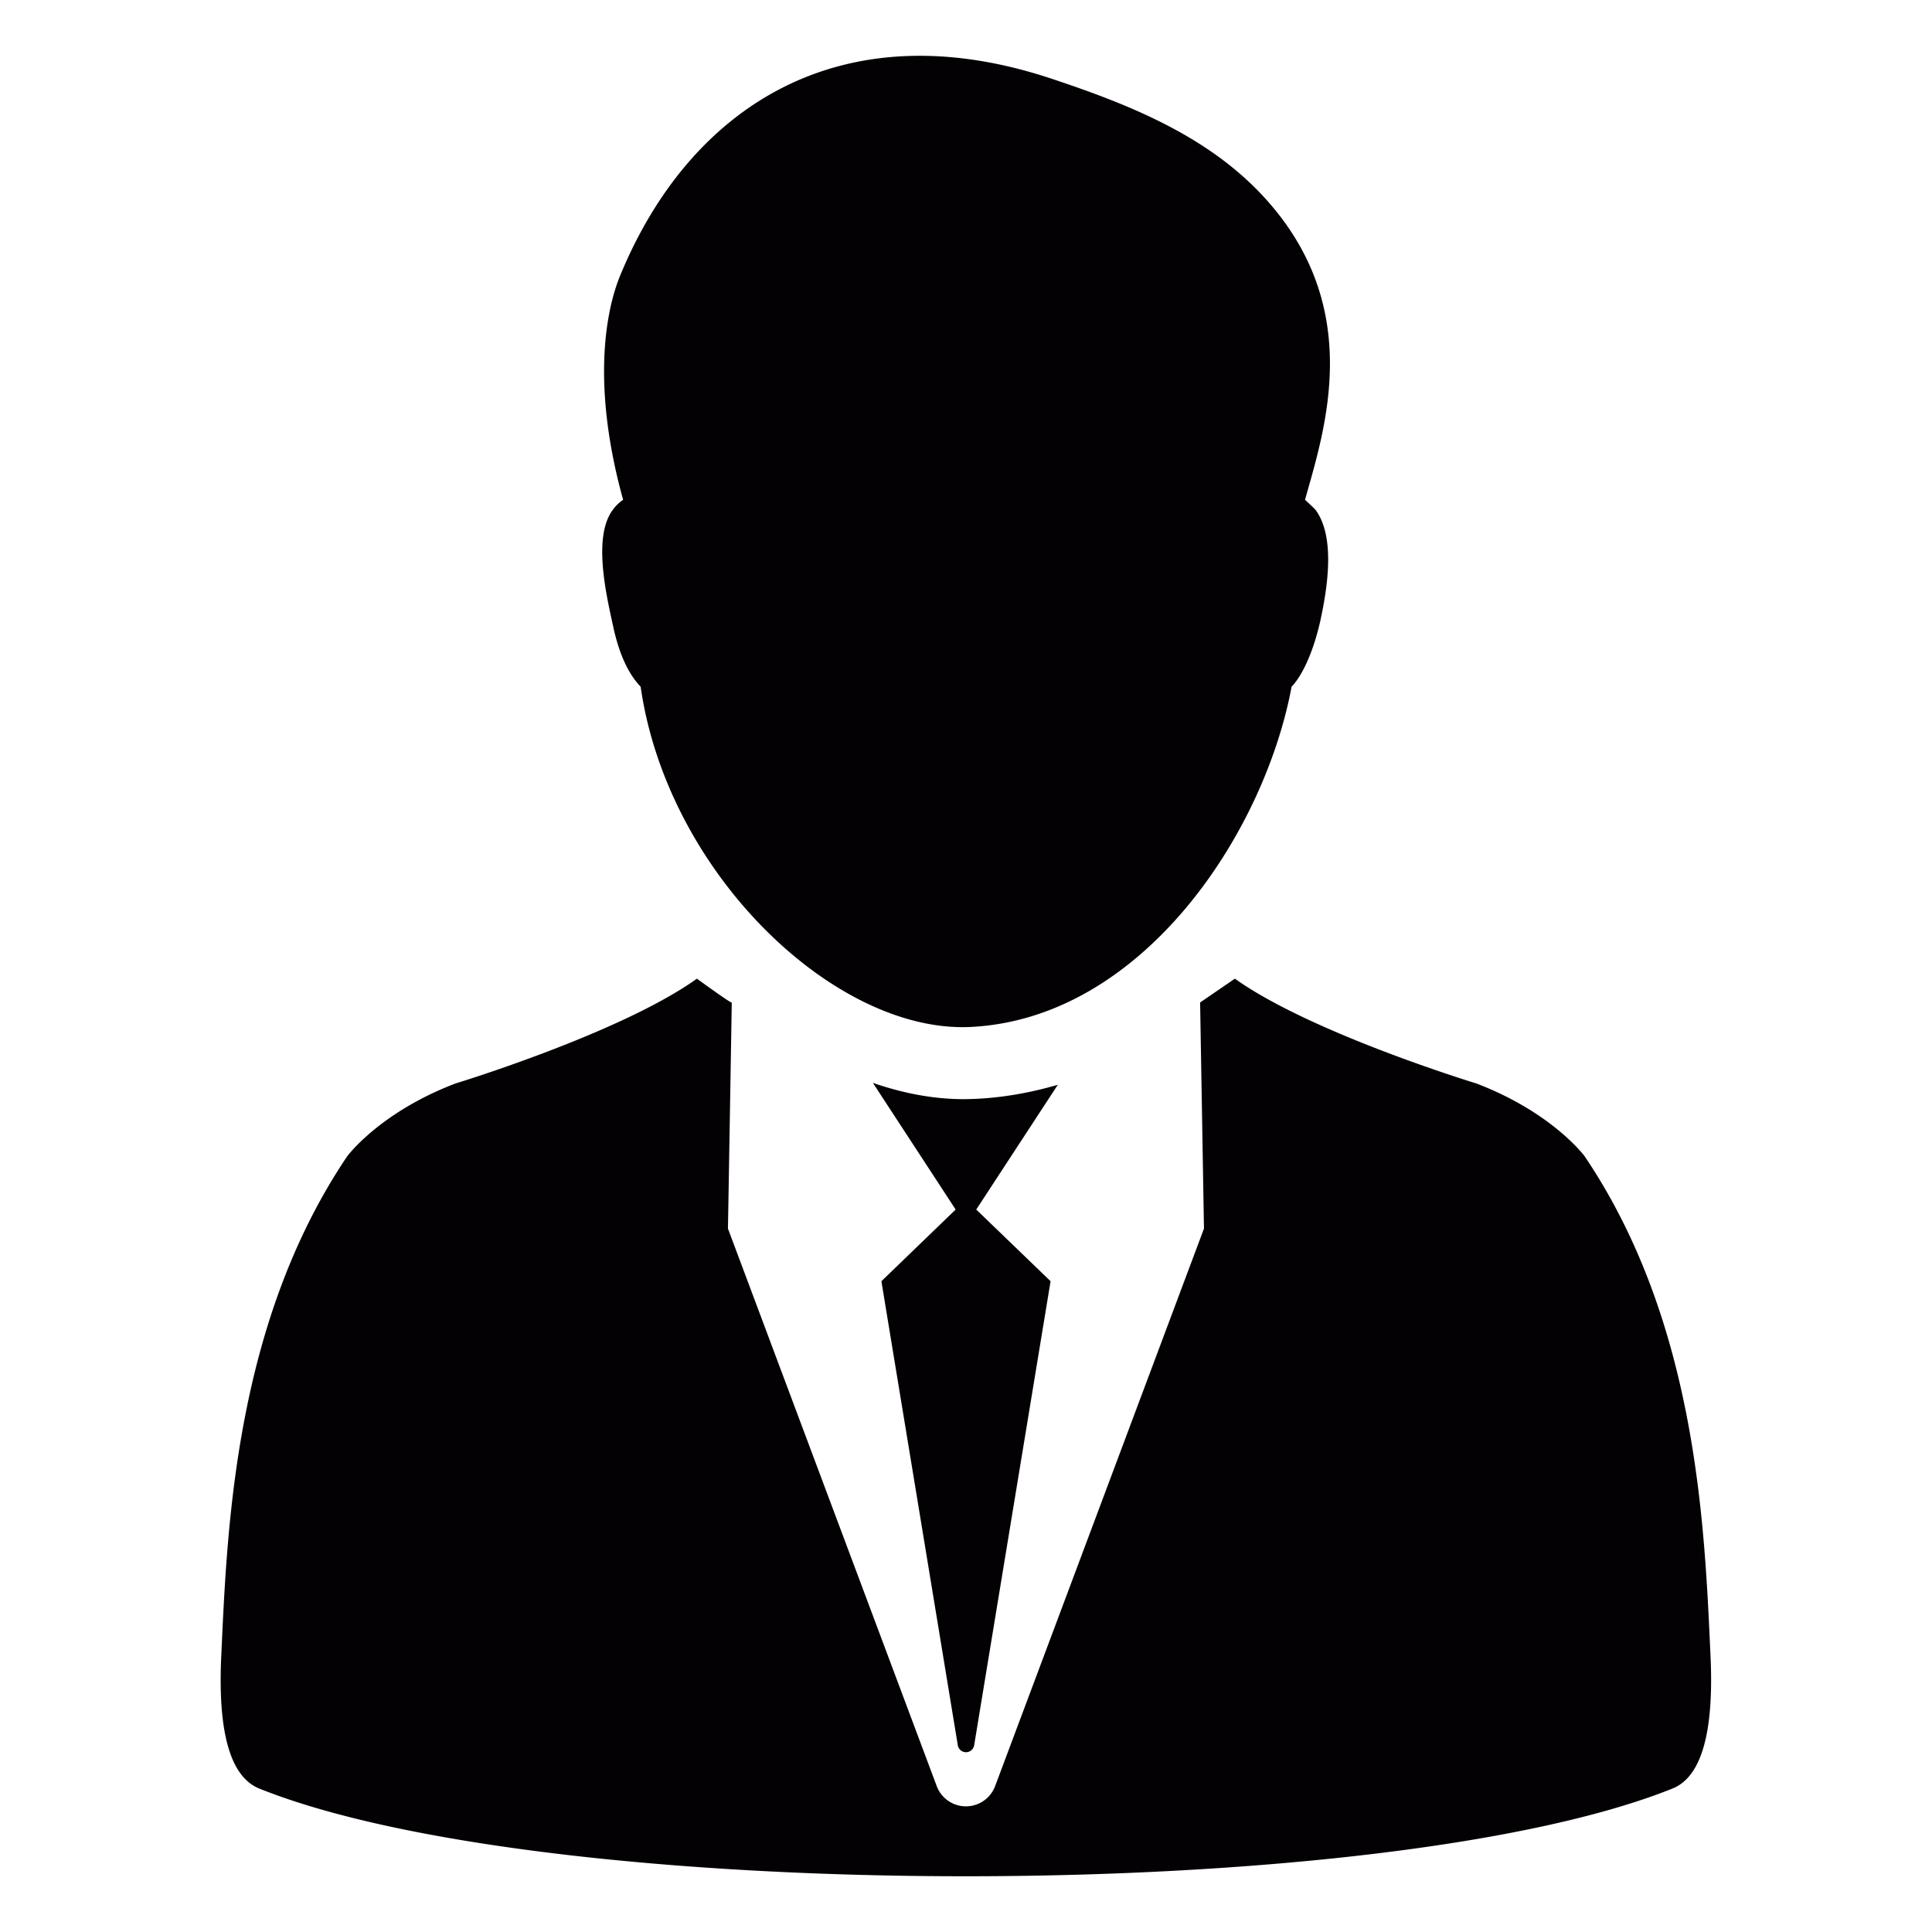 <svg xmlns="http://www.w3.org/2000/svg" viewBox="0 0 512 512"><path fill="#030104" d="M162.53 166.166c1.676 7.71 4.246 12.7 7.244 15.809 7.131 49.64 51.689 91.945 87.476 90.176 45.526-2.234 77.795-51.298 85.038-90.176 2.998-3.091 5.884-9.701 7.615-17.466 1.937-8.919 4.022-22.362-1.34-29.475a70.495 70.495 0 00-2.719-2.57c5.12-18.47 16.367-51.428-11.637-81.053-15.176-16.05-36.253-24.113-55.302-30.48-56.232-18.788-95.93 7.56-114.252 51.372-1.322 3.11-9.869 22.79.484 60.161a10.613 10.613 0 00-2.681 2.57c-5.381 7.094-1.88 22.213.074 31.132zm290.786 272.892c-1.564-34.167-3.5-88.314-33.348-132.611 0 0-8.51-11.6-28.694-19.31 0 0-43.831-13.35-64.015-27.78l-9.217 6.312 1.024 59.92-55.339 147.73a8.267 8.267 0 01-15.492 0l-55.32-147.73s1.025-59.734 1.006-59.92c.13.503-9.236-6.312-9.236-6.312-20.146 14.43-63.997 27.78-63.997 27.78-20.184 7.71-28.693 19.31-28.693 19.31-29.83 44.297-31.803 98.444-33.367 132.611-1.08 23.61 3.873 32.418 10.092 34.932 77.199 30.983 297.268 30.983 374.485 0 6.257-2.496 11.172-11.321 10.111-34.932zM257.951 291.236l-2.495.055c-8.044 0-16.162-1.564-24.131-4.32l21.934 33.572-19.681 18.993 20.258 123.022a2.197 2.197 0 004.32 0l20.259-123.022-19.7-18.993 21.618-33.069c-7.057 2.067-14.524 3.445-22.382 3.762z"/></svg>